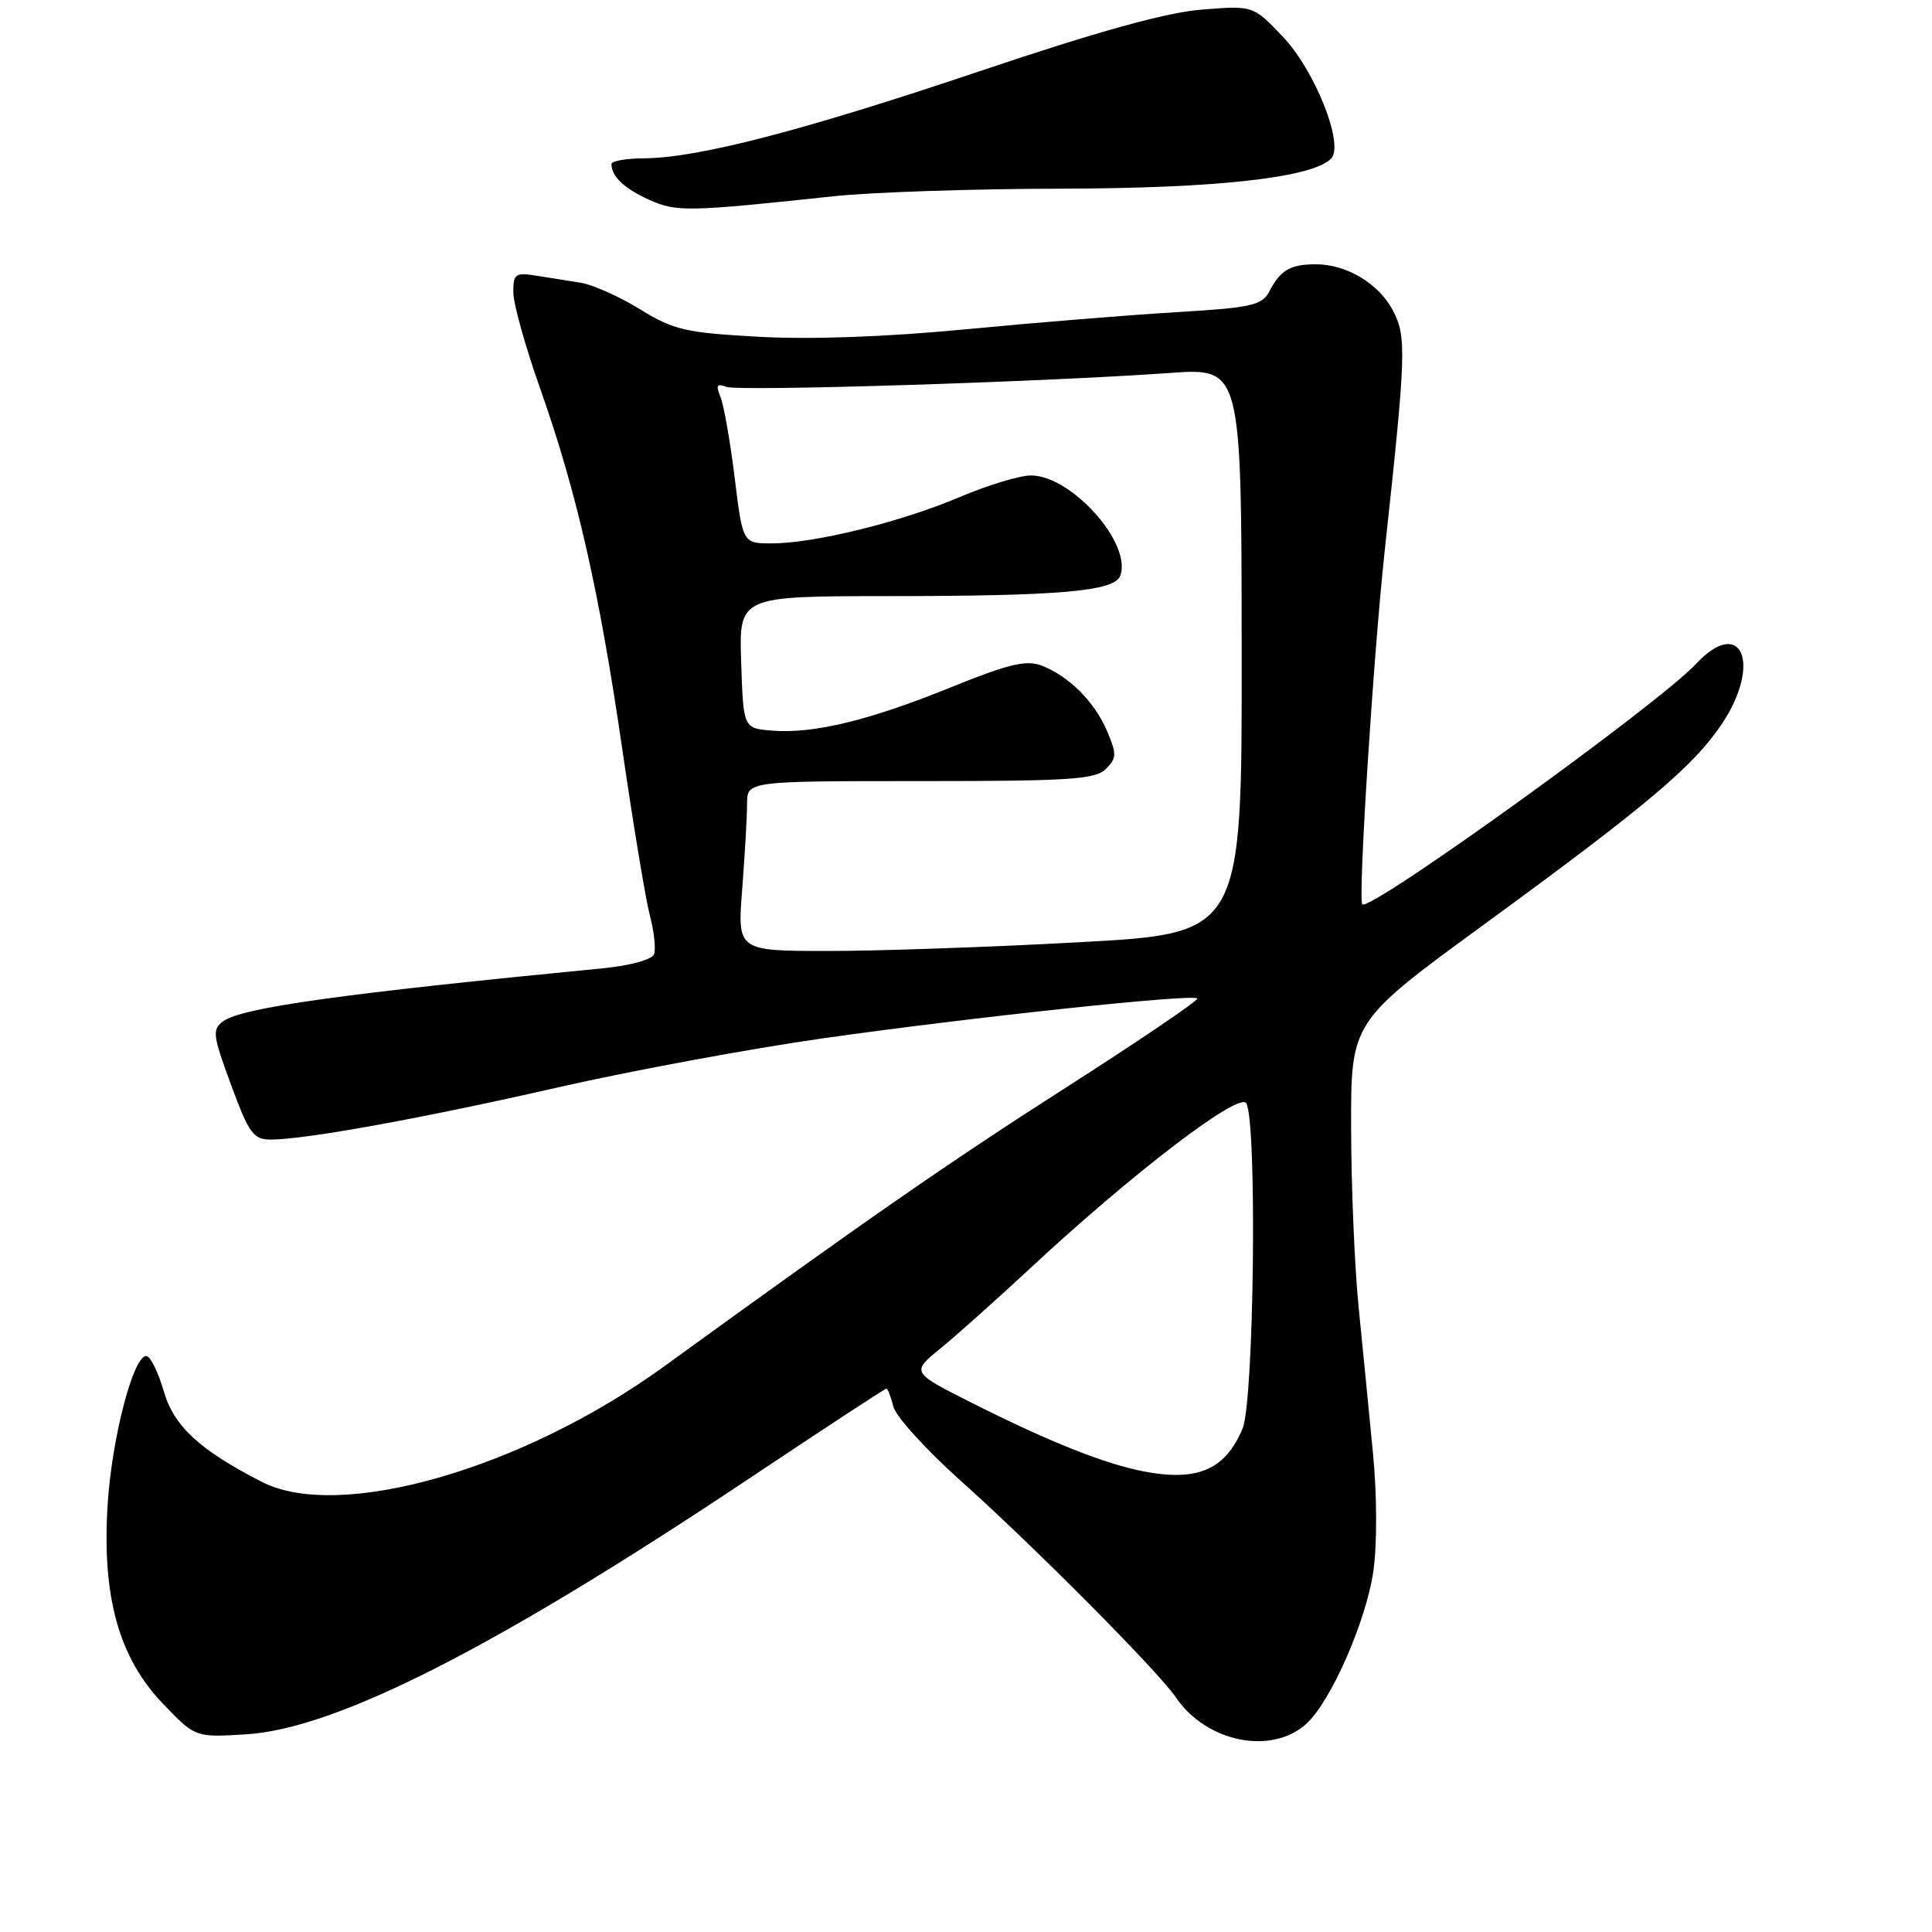 <?xml version="1.0" encoding="UTF-8" standalone="no"?>
<!DOCTYPE svg PUBLIC "-//W3C//DTD SVG 1.1//EN" "http://www.w3.org/Graphics/SVG/1.1/DTD/svg11.dtd" >
<svg xmlns="http://www.w3.org/2000/svg" xmlns:xlink="http://www.w3.org/1999/xlink" version="1.1" viewBox="0 0 256 256">
 <g >
 <path fill="currentColor"
d=" M 173.10 228.41 C 176.34 225.48 181.05 214.74 181.98 208.17 C 182.49 204.56 182.46 198.05 181.92 192.50 C 181.42 187.27 180.56 178.61 180.03 173.25 C 179.49 167.89 179.04 157.17 179.03 149.44 C 179.00 135.38 179.00 135.38 196.68 122.47 C 218.23 106.73 224.39 101.54 228.12 95.98 C 233.51 87.96 230.75 81.52 224.71 87.99 C 219.69 93.36 181.51 120.86 180.51 119.83 C 179.92 119.24 181.98 86.83 183.48 73.00 C 186.31 46.91 186.39 44.65 184.60 41.20 C 182.74 37.59 178.41 34.99 174.30 35.02 C 170.96 35.03 169.67 35.79 168.20 38.60 C 167.21 40.47 165.88 40.77 155.80 41.37 C 149.58 41.74 137.07 42.76 128.00 43.63 C 117.55 44.64 107.52 45.00 100.64 44.63 C 90.82 44.09 89.30 43.74 84.81 40.98 C 82.07 39.29 78.52 37.71 76.92 37.46 C 75.31 37.21 72.65 36.79 71.00 36.52 C 68.28 36.09 68.00 36.30 68.02 38.77 C 68.03 40.27 69.63 46.00 71.58 51.50 C 76.45 65.28 79.42 78.37 82.49 99.50 C 83.93 109.40 85.56 119.23 86.12 121.35 C 86.68 123.47 86.92 125.77 86.66 126.45 C 86.38 127.16 83.46 127.96 79.84 128.31 C 45.33 131.66 32.05 133.51 29.56 135.33 C 28.09 136.41 28.19 137.18 30.62 143.76 C 33.00 150.21 33.57 151.00 35.89 151.00 C 40.51 150.99 56.06 148.16 74.00 144.07 C 83.62 141.88 99.38 138.96 109.00 137.59 C 128.63 134.80 158.00 131.67 158.64 132.30 C 158.86 132.53 151.09 137.81 141.36 144.03 C 125.67 154.07 115.00 161.47 87.95 181.09 C 69.23 194.66 44.96 201.62 34.70 196.36 C 26.47 192.14 23.06 189.00 21.72 184.41 C 21.00 181.92 19.97 179.80 19.45 179.69 C 17.75 179.35 14.86 190.28 14.27 199.25 C 13.48 211.49 15.72 219.63 21.59 225.75 C 25.88 230.23 25.88 230.23 32.69 229.80 C 44.60 229.05 65.80 218.26 99.30 195.89 C 109.10 189.35 117.26 184.00 117.45 184.00 C 117.63 184.00 118.05 185.07 118.38 186.39 C 118.71 187.70 122.69 192.08 127.22 196.14 C 136.86 204.75 153.46 221.45 155.79 224.89 C 159.84 230.86 168.46 232.61 173.10 228.41 Z  M 110.50 26.00 C 115.45 25.47 128.95 25.02 140.50 25.00 C 161.11 24.97 173.84 23.56 176.37 21.03 C 178.17 19.23 174.26 9.35 169.97 4.85 C 166.05 0.73 166.05 0.73 159.28 1.27 C 154.55 1.64 145.64 4.11 129.83 9.43 C 106.17 17.39 92.44 20.94 85.25 20.98 C 82.91 20.99 81.01 21.34 81.02 21.75 C 81.05 23.40 82.73 24.99 86.03 26.48 C 89.63 28.10 91.15 28.07 110.50 26.00 Z  M 151.50 194.96 C 146.32 193.95 139.06 191.06 128.90 185.95 C 120.73 181.84 120.73 181.84 124.62 178.67 C 126.75 176.93 132.09 172.16 136.48 168.08 C 150.03 155.47 164.17 144.66 165.13 146.18 C 166.59 148.48 166.18 185.63 164.65 189.28 C 162.37 194.75 158.67 196.35 151.50 194.96 Z  M 98.35 117.75 C 98.70 113.21 98.99 108.15 98.99 106.50 C 99.00 103.50 99.00 103.50 121.97 103.50 C 141.73 103.50 145.15 103.28 146.54 101.89 C 147.97 100.46 147.99 99.91 146.70 96.89 C 145.04 92.98 141.60 89.55 137.98 88.18 C 135.96 87.42 133.60 87.99 125.98 91.08 C 115.16 95.47 107.76 97.26 102.29 96.81 C 98.50 96.50 98.50 96.50 98.21 87.75 C 97.92 79.00 97.92 79.00 117.71 78.99 C 140.44 78.98 147.65 78.35 148.43 76.31 C 150.06 72.07 142.00 63.00 136.60 63.00 C 135.11 63.00 130.85 64.30 127.12 65.88 C 119.39 69.17 107.90 72.00 102.26 72.00 C 98.42 72.00 98.42 72.00 97.34 63.25 C 96.75 58.44 95.90 53.63 95.46 52.58 C 94.83 51.06 94.99 50.78 96.23 51.26 C 97.86 51.88 138.19 50.62 155.00 49.42 C 164.50 48.74 164.50 48.74 164.53 86.21 C 164.57 123.68 164.57 123.68 143.03 124.85 C 131.19 125.50 116.15 126.02 109.60 126.01 C 97.70 126.00 97.70 126.00 98.35 117.75 Z "/>
</g>
</svg>